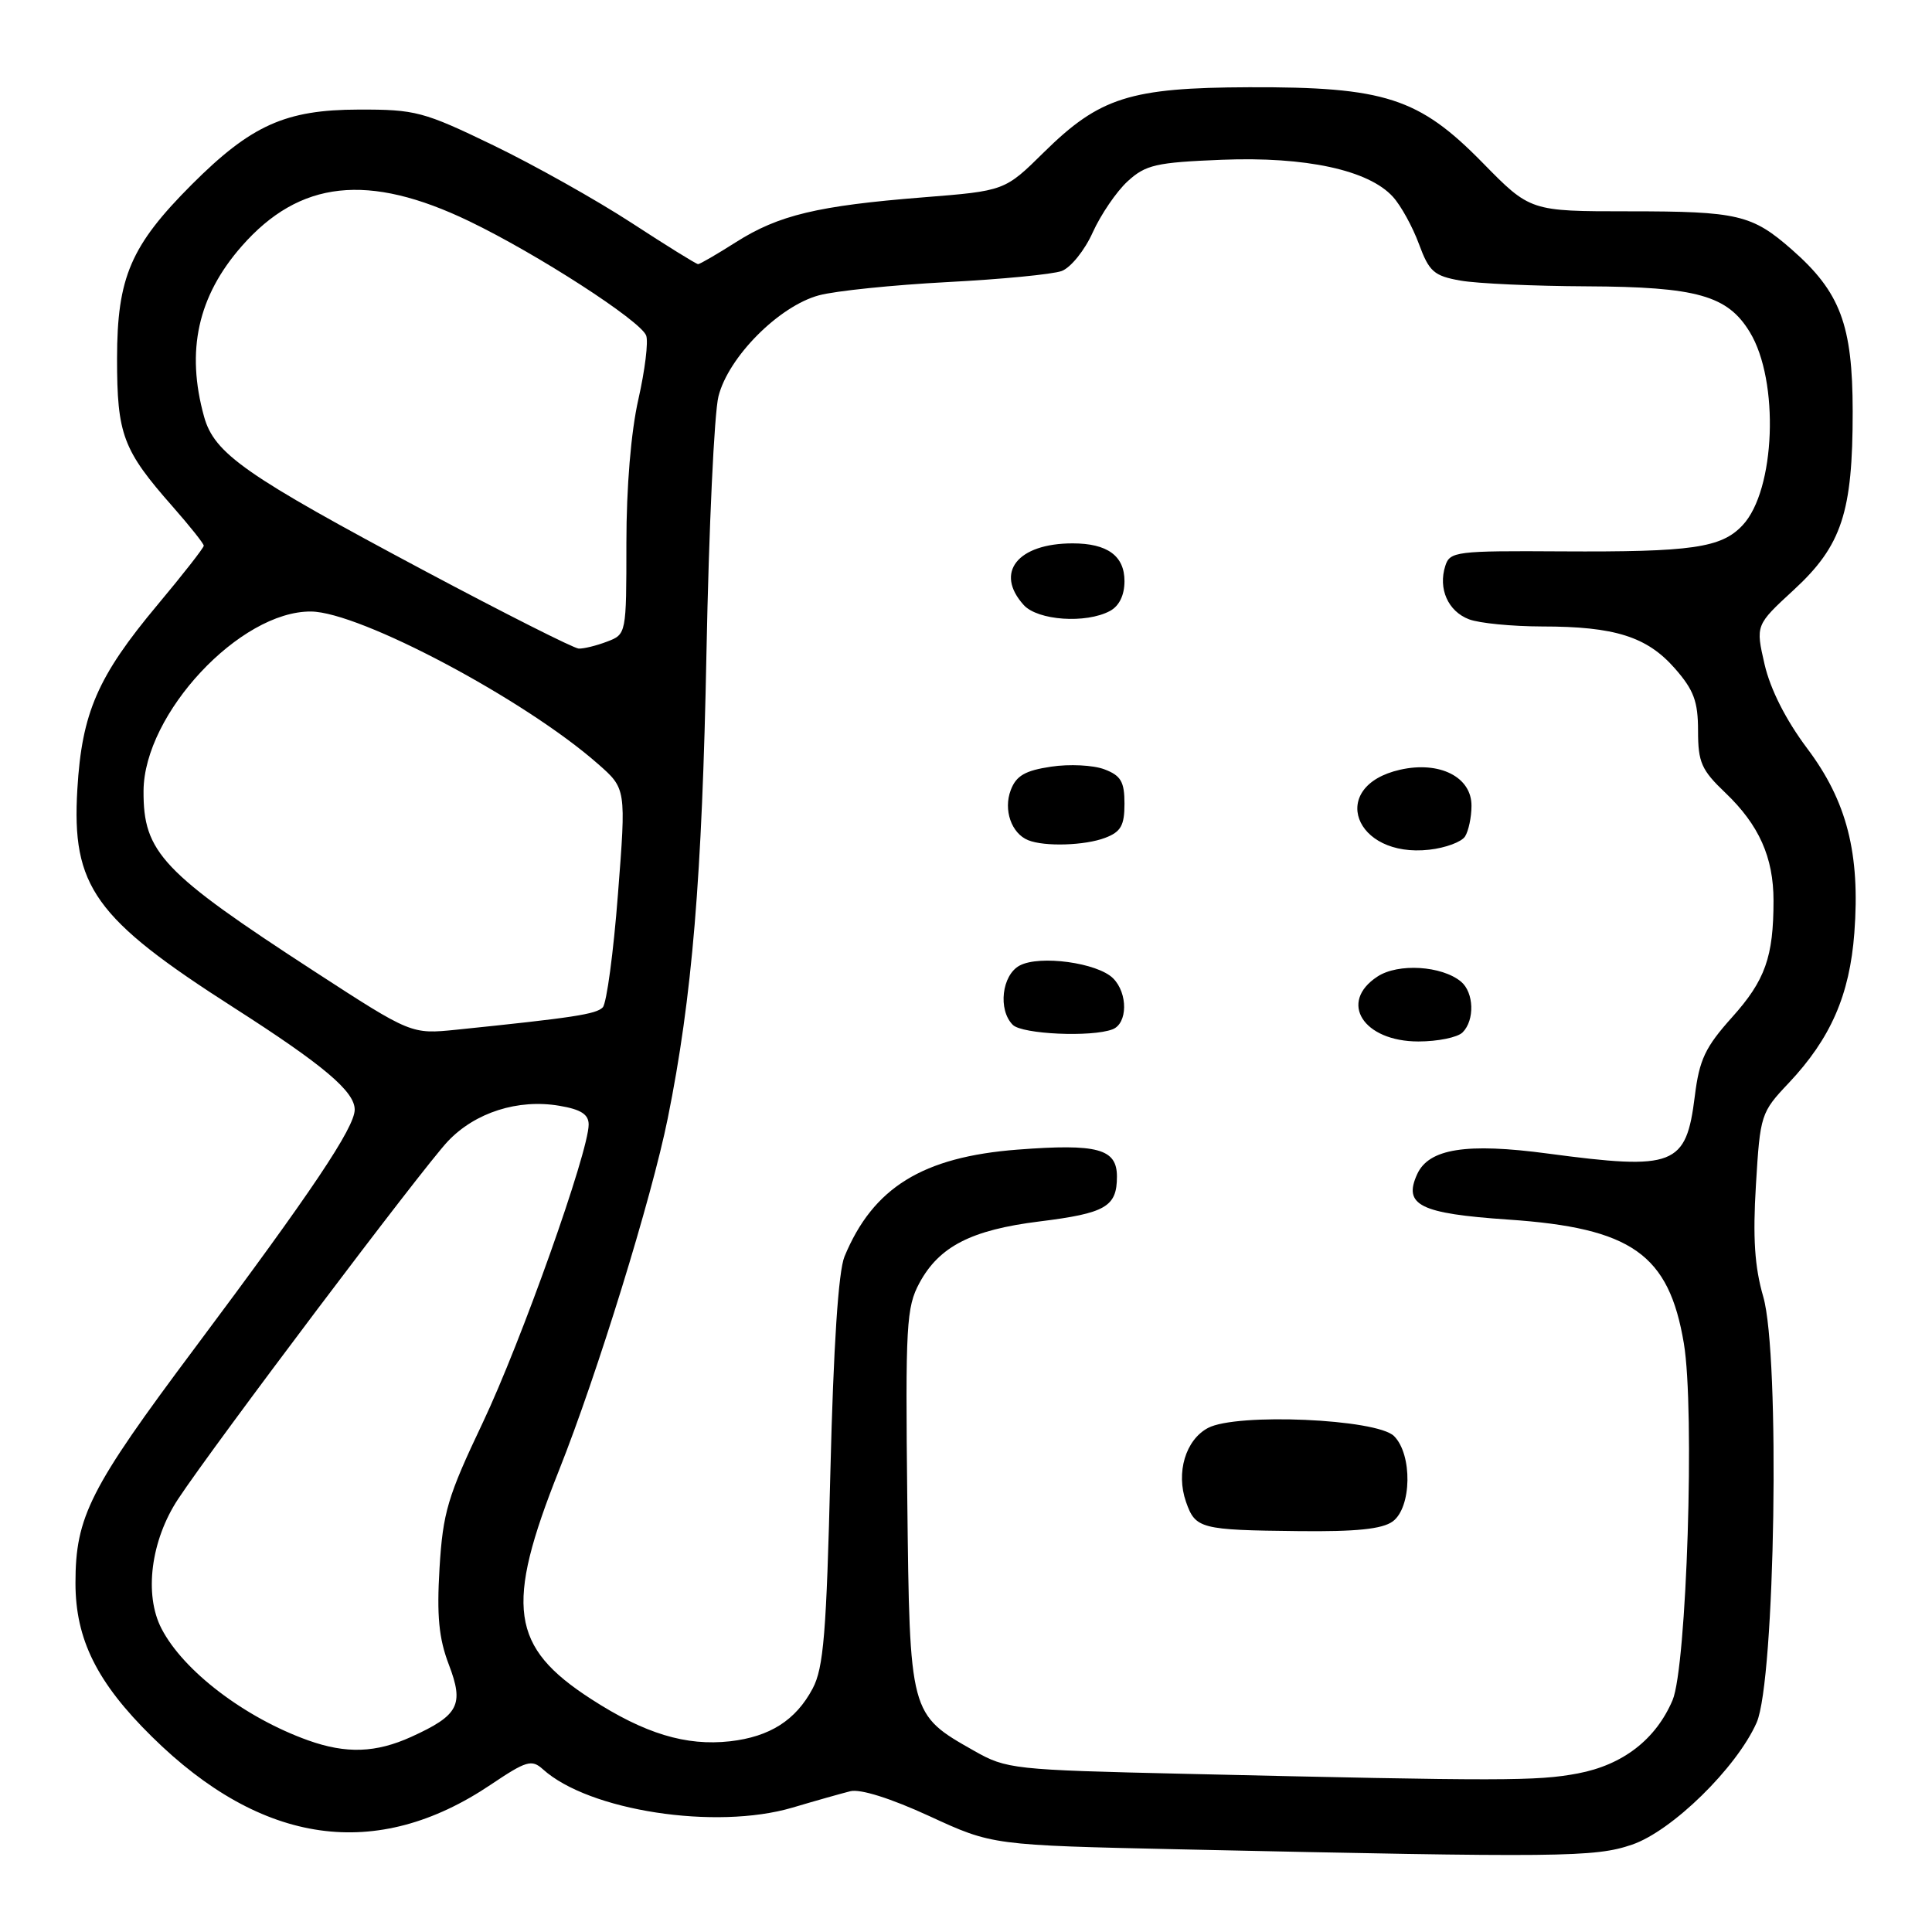 <?xml version="1.0" encoding="UTF-8" standalone="no"?>
<!DOCTYPE svg PUBLIC "-//W3C//DTD SVG 1.1//EN" "http://www.w3.org/Graphics/SVG/1.1/DTD/svg11.dtd" >
<svg xmlns="http://www.w3.org/2000/svg" xmlns:xlink="http://www.w3.org/1999/xlink" version="1.1" viewBox="0 0 256 256">
 <g >
 <path fill="currentColor"
d=" M 216.24 244.43 C 221.54 242.63 230.11 234.24 232.76 228.26 C 235.22 222.72 235.89 179.56 233.64 171.82 C 232.50 167.89 232.24 164.03 232.67 157.00 C 233.23 147.70 233.32 147.41 237.02 143.50 C 242.57 137.61 245.09 131.85 245.71 123.62 C 246.50 113.11 244.73 106.16 239.44 99.14 C 236.64 95.40 234.59 91.36 233.82 88.05 C 232.62 82.83 232.62 82.83 237.68 78.17 C 244.05 72.30 245.50 67.88 245.49 54.50 C 245.48 43.05 243.85 38.71 237.45 33.09 C 232.15 28.44 230.30 28.00 215.82 28.00 C 202.76 28.00 202.76 28.00 196.43 21.54 C 188.01 12.96 183.49 11.50 165.50 11.56 C 149.74 11.62 145.72 12.89 138.32 20.18 C 133.14 25.29 133.14 25.29 122.32 26.15 C 108.36 27.26 103.17 28.50 97.53 32.08 C 95.00 33.69 92.74 35.00 92.50 35.00 C 92.26 35.00 88.28 32.53 83.65 29.51 C 79.02 26.50 70.80 21.88 65.38 19.26 C 56.12 14.78 55.05 14.50 47.51 14.52 C 37.83 14.54 33.29 16.58 25.43 24.43 C 17.32 32.55 15.52 36.74 15.51 47.50 C 15.51 57.60 16.27 59.63 22.90 67.15 C 25.15 69.71 27.00 72.03 27.00 72.31 C 27.00 72.59 24.24 76.12 20.86 80.16 C 12.94 89.63 10.85 94.44 10.25 104.56 C 9.48 117.47 12.50 121.69 31.00 133.53 C 42.85 141.12 47.00 144.62 47.00 147.03 C 47.00 149.41 41.26 157.96 25.85 178.57 C 11.89 197.23 10.00 200.95 10.00 209.76 C 10.00 217.22 12.85 222.95 20.12 230.11 C 34.72 244.52 49.89 246.67 65.04 236.47 C 69.74 233.31 70.45 233.10 71.93 234.43 C 78.01 239.94 94.82 242.52 105.00 239.52 C 108.03 238.62 111.47 237.65 112.66 237.35 C 113.98 237.01 118.01 238.28 123.16 240.65 C 131.50 244.50 131.50 244.50 156.50 245.05 C 206.87 246.15 211.33 246.11 216.24 244.43 Z  M 157.00 235.04 C 134.27 234.52 133.36 234.42 129.09 232.00 C 120.51 227.14 120.54 227.25 120.22 198.68 C 119.96 175.56 120.10 173.21 121.83 170.00 C 124.45 165.15 128.72 162.97 137.72 161.85 C 146.51 160.76 148.00 159.90 148.00 155.90 C 148.00 152.21 145.44 151.52 134.84 152.33 C 122.24 153.30 115.68 157.36 111.90 166.50 C 111.09 168.46 110.44 178.35 110.03 195.00 C 109.51 216.39 109.13 221.02 107.68 223.74 C 105.45 227.94 102.01 230.13 96.73 230.73 C 90.90 231.38 85.42 229.72 78.34 225.14 C 67.63 218.22 66.88 212.88 74.08 194.80 C 79.11 182.17 86.34 158.78 88.48 148.19 C 91.72 132.16 93.04 116.24 93.61 86.50 C 93.93 70.00 94.64 54.71 95.20 52.52 C 96.51 47.30 103.23 40.55 108.52 39.13 C 110.71 38.54 118.35 37.76 125.50 37.38 C 132.65 37.01 139.48 36.35 140.68 35.91 C 141.88 35.46 143.73 33.17 144.79 30.80 C 145.86 28.44 147.93 25.39 149.41 24.03 C 151.80 21.84 153.16 21.52 161.91 21.17 C 173.01 20.73 181.36 22.53 184.57 26.08 C 185.63 27.24 187.18 30.06 188.02 32.34 C 189.37 36.00 190.01 36.56 193.52 37.18 C 195.71 37.57 203.25 37.91 210.28 37.94 C 224.84 38.01 228.91 39.15 231.86 44.01 C 235.80 50.48 235.26 64.97 230.90 69.60 C 228.09 72.60 224.19 73.16 206.92 73.06 C 192.94 72.97 192.11 73.08 191.51 74.98 C 190.54 78.01 191.87 81.00 194.65 82.06 C 196.01 82.58 200.36 83.00 204.32 83.01 C 213.97 83.01 218.23 84.36 221.92 88.56 C 224.44 91.43 225.00 92.94 225.00 96.84 C 225.00 101.02 225.45 102.03 228.62 105.05 C 233.08 109.31 235.00 113.60 235.00 119.34 C 235.00 126.80 233.90 129.90 229.51 134.79 C 225.95 138.76 225.17 140.40 224.57 145.25 C 223.42 154.49 221.90 155.09 205.08 152.85 C 194.31 151.41 189.32 152.20 187.78 155.59 C 185.91 159.69 188.14 160.80 199.84 161.60 C 216.21 162.71 221.14 166.18 223.12 178.01 C 224.59 186.74 223.50 220.89 221.62 225.29 C 219.40 230.49 215.04 233.86 209.07 234.99 C 203.66 236.01 199.15 236.02 157.00 235.04 Z  M 184.54 201.60 C 187.06 199.75 187.17 192.74 184.72 190.29 C 182.44 188.01 163.85 187.20 160.07 189.21 C 157.09 190.79 155.80 195.13 157.15 199.00 C 158.40 202.57 159.04 202.74 172.06 202.88 C 179.69 202.97 183.15 202.61 184.54 201.60 Z  M 193.80 136.80 C 195.43 135.17 195.31 131.51 193.59 130.07 C 191.04 127.96 185.25 127.60 182.52 129.40 C 177.33 132.79 180.62 138.00 187.95 138.00 C 190.51 138.00 193.14 137.46 193.80 136.80 Z  M 147.42 136.39 C 149.43 135.62 149.47 131.61 147.49 129.63 C 145.42 127.57 137.77 126.52 135.11 127.94 C 132.75 129.20 132.21 133.81 134.20 135.80 C 135.44 137.04 144.64 137.46 147.42 136.39 Z  M 194.13 110.83 C 194.59 110.10 194.98 108.27 194.98 106.78 C 195.01 102.96 190.76 100.81 185.53 101.99 C 175.91 104.16 179.40 113.72 189.39 112.59 C 191.54 112.35 193.67 111.56 194.13 110.83 Z  M 146.43 111.02 C 148.52 110.23 149.00 109.39 149.00 106.50 C 149.00 103.58 148.53 102.77 146.34 101.94 C 144.87 101.38 141.69 101.22 139.27 101.59 C 135.83 102.10 134.65 102.79 133.93 104.69 C 132.93 107.31 134.02 110.44 136.24 111.33 C 138.40 112.21 143.76 112.04 146.43 111.02 Z  M 147.07 80.96 C 148.30 80.30 149.00 78.87 149.00 77.00 C 149.00 73.65 146.73 72.00 142.13 72.00 C 134.83 72.00 131.76 75.87 135.65 80.17 C 137.51 82.22 143.89 82.66 147.07 80.96 Z  M 40.84 230.61 C 32.43 227.60 24.30 221.41 21.40 215.80 C 19.06 211.29 19.99 204.10 23.60 198.63 C 28.40 191.37 56.02 154.74 59.34 151.23 C 62.95 147.41 68.64 145.59 74.11 146.52 C 76.98 147.00 78.00 147.66 78.00 149.01 C 78.00 152.62 69.05 177.81 63.95 188.55 C 59.31 198.31 58.69 200.40 58.24 207.77 C 57.86 214.12 58.15 217.10 59.47 220.56 C 61.51 225.90 60.80 227.27 54.50 230.14 C 49.80 232.27 45.89 232.41 40.84 230.61 Z  M 41.70 128.74 C 21.46 115.59 18.97 112.96 19.02 104.78 C 19.09 94.57 31.81 80.95 41.21 81.03 C 47.68 81.08 69.52 92.67 79.23 101.22 C 82.97 104.50 82.97 104.50 81.88 118.50 C 81.29 126.20 80.38 132.94 79.87 133.48 C 79.00 134.39 75.97 134.85 60.50 136.44 C 54.50 137.05 54.50 137.05 41.70 128.74 Z  M 56.34 75.68 C 32.47 62.96 28.41 60.12 27.04 55.21 C 24.62 46.48 26.21 39.25 32.03 32.62 C 39.71 23.87 48.79 22.87 62.19 29.32 C 71.18 33.65 84.87 42.49 85.62 44.46 C 85.93 45.26 85.46 49.06 84.59 52.90 C 83.61 57.21 83.00 64.53 83.00 71.97 C 83.00 84.02 82.99 84.05 80.43 85.02 C 79.02 85.56 77.34 85.97 76.68 85.94 C 76.03 85.91 66.88 81.29 56.34 75.68 Z "/>
</g>
</svg>